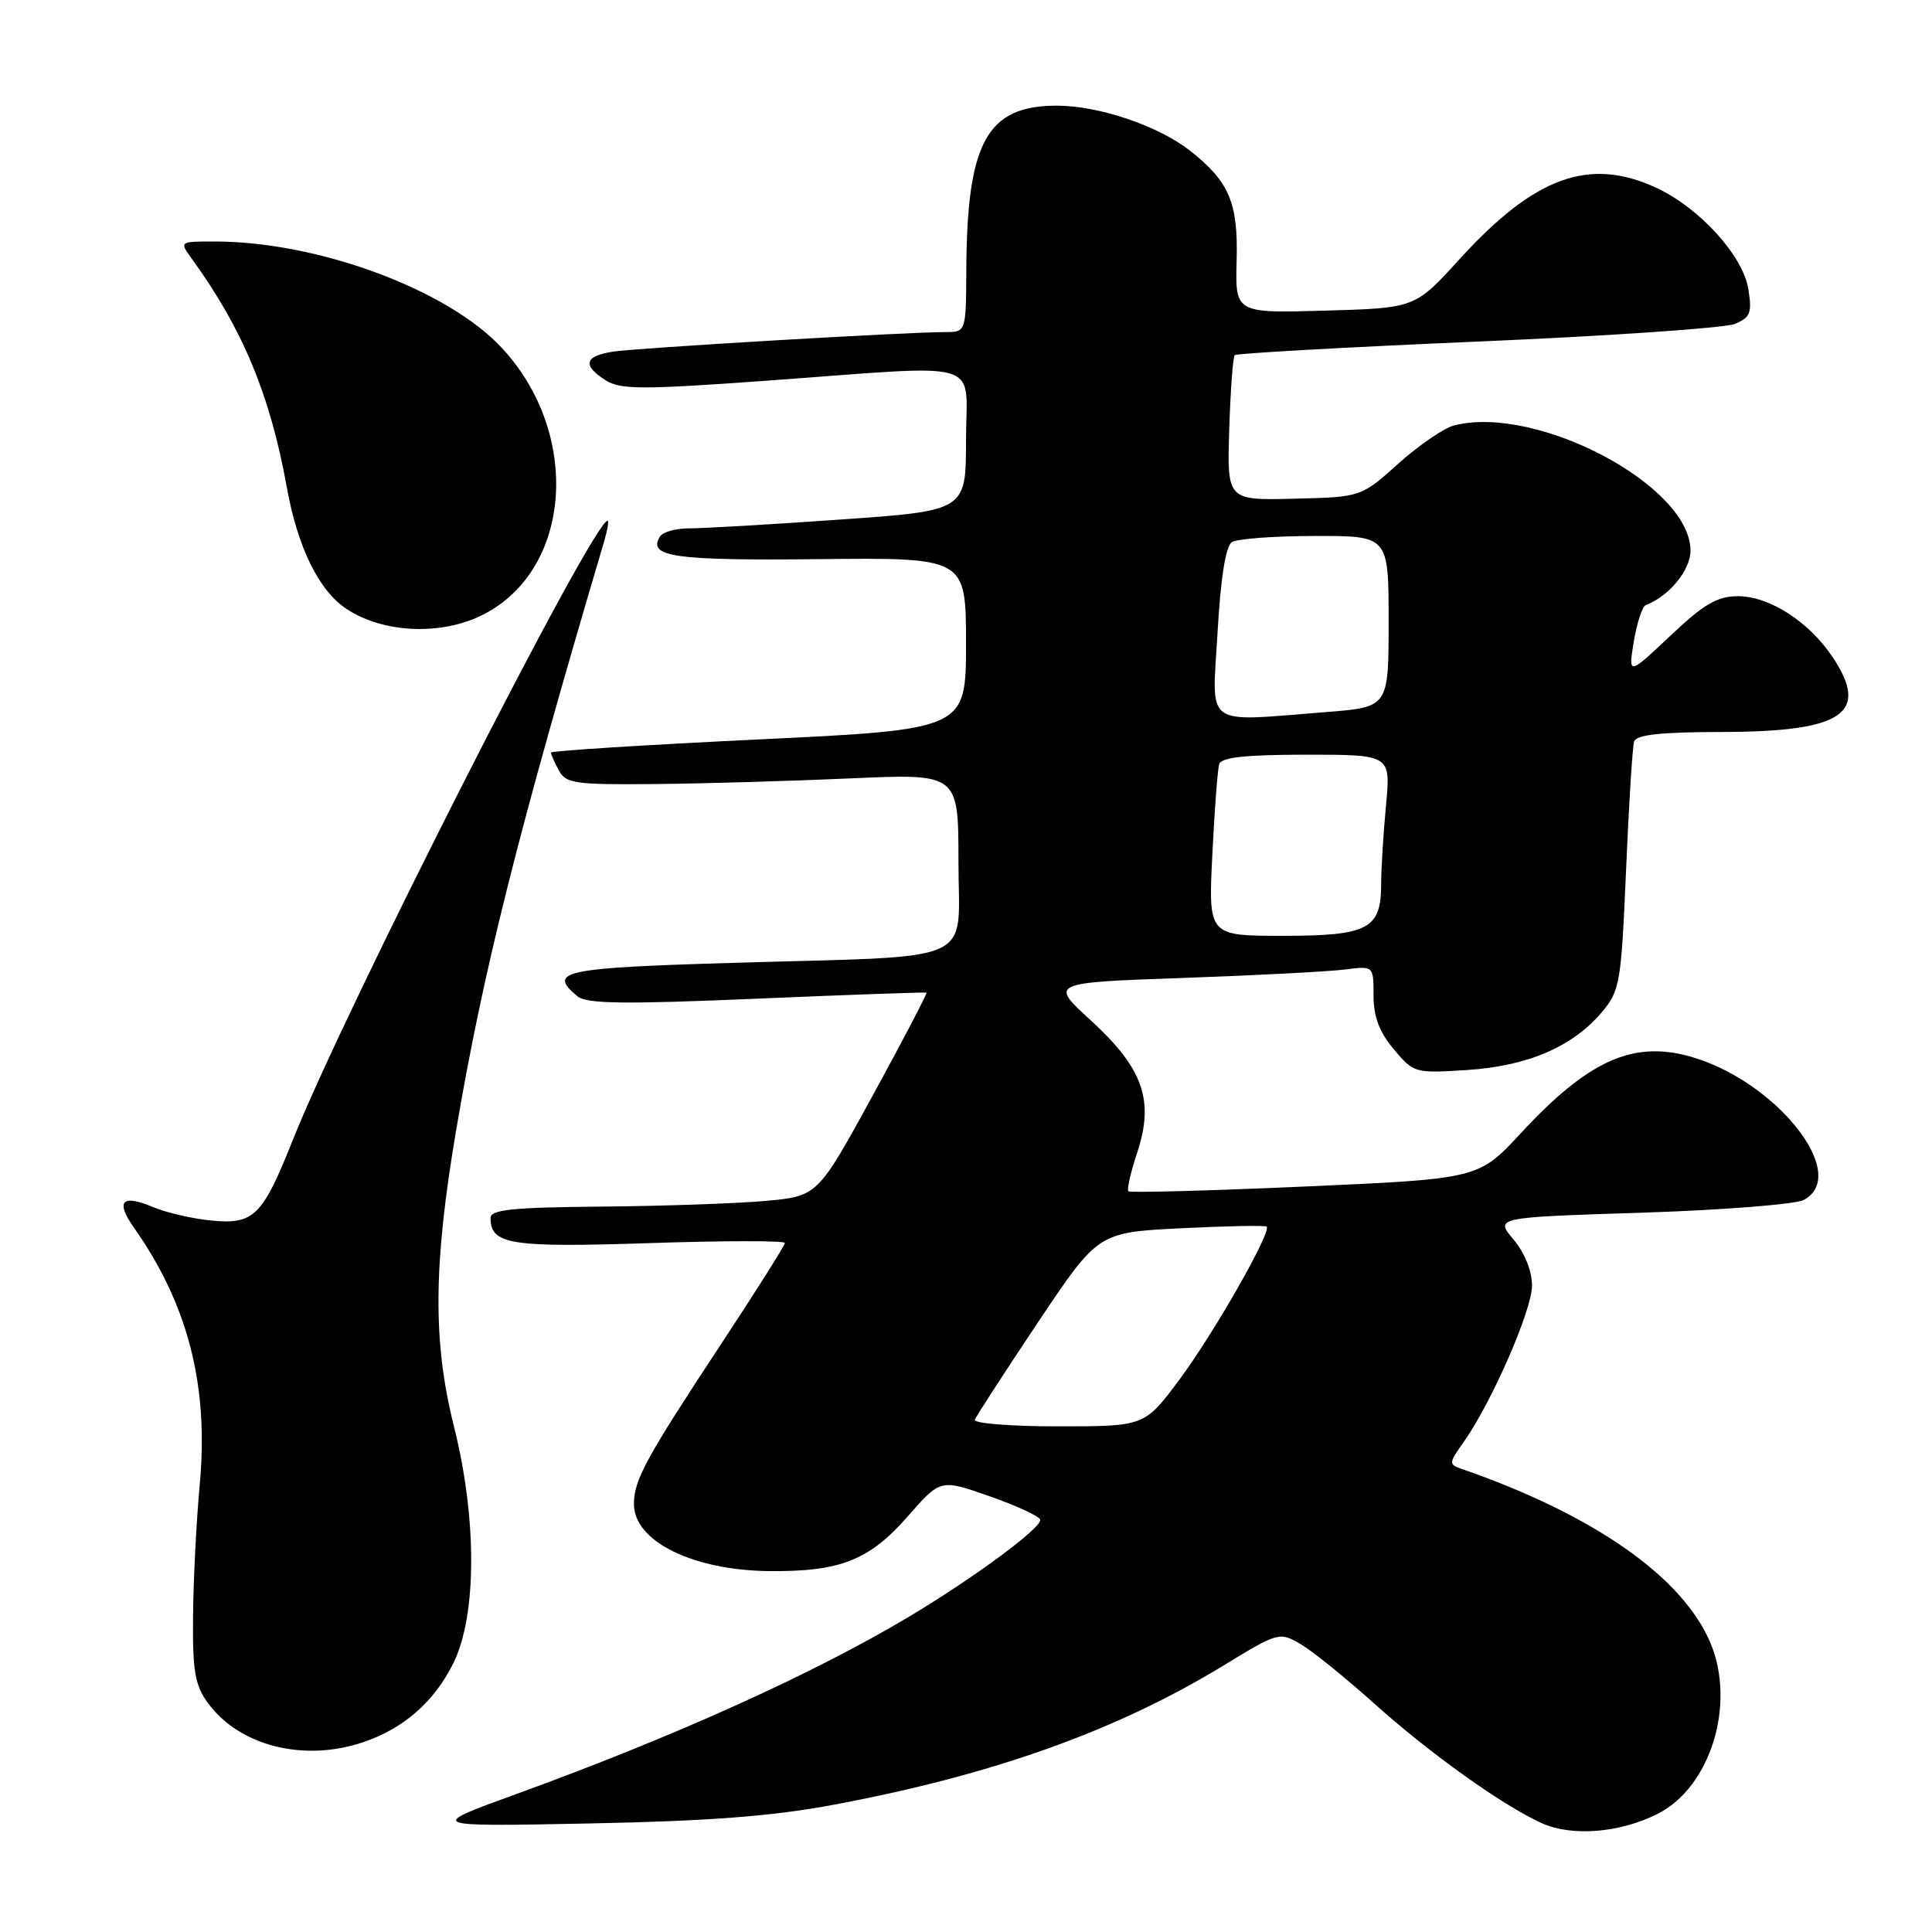 <?xml version="1.0" encoding="UTF-8" standalone="no"?>
<!DOCTYPE svg PUBLIC "-//W3C//DTD SVG 1.1//EN" "http://www.w3.org/Graphics/SVG/1.1/DTD/svg11.dtd" >
<svg xmlns="http://www.w3.org/2000/svg" xmlns:xlink="http://www.w3.org/1999/xlink" version="1.1" viewBox="0 0 256 256">
 <g >
 <path fill="currentColor"
d=" M 219.69 240.32 C 226.66 236.78 230.04 225.81 226.65 217.72 C 222.99 208.97 211.19 200.71 193.68 194.64 C 191.95 194.04 191.96 193.87 193.91 191.13 C 197.61 185.92 203.00 173.62 203.00 170.35 C 203.00 168.41 202.03 166.00 200.54 164.23 C 198.09 161.31 198.09 161.31 217.55 160.69 C 228.26 160.34 237.91 159.58 239.01 159.00 C 245.29 155.63 235.17 143.01 223.73 139.93 C 216.23 137.91 210.35 140.62 201.54 150.13 C 195.92 156.20 195.92 156.20 172.91 157.22 C 160.26 157.78 149.73 158.06 149.51 157.85 C 149.30 157.63 149.83 155.30 150.70 152.67 C 152.97 145.78 151.46 141.54 144.52 135.19 C 139.07 130.21 139.07 130.21 156.79 129.58 C 166.53 129.24 176.19 128.73 178.25 128.46 C 182.00 127.98 182.00 127.98 182.00 131.91 C 182.00 134.72 182.77 136.76 184.69 139.04 C 187.33 142.19 187.49 142.23 194.44 141.78 C 202.46 141.25 208.39 138.70 212.27 134.10 C 214.65 131.27 214.82 130.24 215.46 115.30 C 215.83 106.61 216.31 98.94 216.53 98.25 C 216.82 97.35 220.09 97.00 228.22 96.99 C 244.27 96.96 247.84 94.51 242.77 86.98 C 239.63 82.33 234.43 79.00 230.29 79.00 C 227.55 79.00 225.79 80.03 221.32 84.25 C 215.75 89.50 215.75 89.50 216.49 85.00 C 216.90 82.53 217.61 80.36 218.07 80.18 C 221.16 79.01 224.00 75.55 224.00 72.96 C 224.00 64.37 203.70 53.60 192.71 56.36 C 191.35 56.70 188.02 58.98 185.30 61.42 C 180.35 65.87 180.35 65.87 171.47 66.08 C 162.59 66.30 162.59 66.30 162.88 56.90 C 163.04 51.73 163.37 47.30 163.61 47.06 C 163.85 46.82 178.32 46.01 195.77 45.26 C 213.22 44.52 228.57 43.46 229.88 42.92 C 231.94 42.06 232.17 41.46 231.66 38.29 C 230.94 33.87 225.20 27.55 219.50 24.90 C 210.59 20.76 203.35 23.39 193.34 34.40 C 187.50 40.82 187.50 40.82 175.58 41.16 C 163.67 41.50 163.67 41.50 163.86 34.50 C 164.07 26.86 162.88 24.05 157.67 19.96 C 153.49 16.67 145.59 14.00 140.05 14.00 C 130.78 14.00 128.13 18.80 128.04 35.75 C 128.00 44.00 128.00 44.00 125.26 44.00 C 120.09 44.00 84.50 46.10 81.25 46.59 C 77.44 47.18 77.12 48.39 80.25 50.39 C 82.20 51.63 85.05 51.64 101.50 50.45 C 131.08 48.31 128.00 47.39 128.00 58.34 C 128.00 67.68 128.00 67.68 111.25 68.85 C 102.04 69.50 93.06 70.02 91.31 70.01 C 89.55 70.01 87.82 70.49 87.45 71.09 C 85.78 73.79 89.28 74.29 108.45 74.09 C 128.00 73.88 128.00 73.88 128.00 85.27 C 128.00 96.66 128.00 96.66 100.50 97.98 C 85.37 98.71 73.00 99.49 73.00 99.72 C 73.00 99.95 73.47 101.00 74.04 102.07 C 74.97 103.82 76.16 103.99 86.79 103.89 C 93.23 103.83 104.91 103.49 112.75 103.14 C 127.00 102.50 127.00 102.50 127.00 114.16 C 127.00 128.01 130.11 126.60 97.25 127.58 C 74.53 128.25 72.50 128.68 76.52 132.02 C 77.73 133.02 82.71 133.08 100.27 132.33 C 112.50 131.81 122.62 131.45 122.76 131.53 C 122.90 131.61 119.71 137.72 115.68 145.09 C 108.34 158.50 108.34 158.50 101.42 159.13 C 97.61 159.47 87.86 159.81 79.75 159.88 C 67.95 159.98 65.00 160.28 65.00 161.38 C 65.00 164.91 67.60 165.32 86.04 164.72 C 95.92 164.39 104.00 164.38 104.00 164.70 C 104.00 165.02 100.19 171.05 95.54 178.11 C 85.55 193.26 84.00 196.11 84.00 199.30 C 84.00 204.23 91.79 208.08 101.97 208.18 C 111.36 208.26 115.19 206.74 120.29 200.92 C 124.61 195.98 124.61 195.98 131.07 198.24 C 134.62 199.48 137.66 200.88 137.83 201.35 C 138.19 202.32 129.19 208.99 120.50 214.19 C 107.83 221.77 89.43 230.08 68.50 237.69 C 56.50 242.04 56.50 242.04 78.00 241.62 C 94.09 241.30 102.29 240.67 110.57 239.12 C 131.61 235.17 147.93 229.34 162.12 220.69 C 169.38 216.26 169.54 216.22 172.33 217.85 C 173.89 218.76 178.26 222.29 182.05 225.69 C 189.44 232.33 199.10 239.23 204.29 241.58 C 208.30 243.39 214.68 242.87 219.69 240.32 Z  M 48.10 230.86 C 53.50 229.05 57.61 225.43 60.12 220.28 C 63.19 213.95 63.21 201.20 60.15 189.00 C 57.34 177.81 57.41 167.63 60.43 149.83 C 64.01 128.69 68.62 110.33 80.05 71.75 C 80.49 70.24 80.70 69.00 80.51 69.00 C 78.58 69.00 45.82 133.45 38.82 151.00 C 34.78 161.15 33.66 162.27 28.02 161.73 C 25.53 161.49 22.05 160.69 20.29 159.95 C 16.15 158.20 15.27 159.16 17.76 162.69 C 24.93 172.86 27.69 183.66 26.46 196.79 C 26.02 201.58 25.62 209.40 25.58 214.18 C 25.51 221.45 25.83 223.31 27.57 225.68 C 31.73 231.35 40.23 233.50 48.10 230.86 Z  M 64.00 81.45 C 75.82 75.48 77.07 57.40 66.44 46.04 C 59.22 38.32 42.10 32.00 28.42 32.00 C 23.77 32.00 23.76 32.00 25.39 34.25 C 32.15 43.57 35.79 52.31 37.99 64.50 C 39.43 72.53 42.25 78.28 45.94 80.70 C 50.83 83.92 58.49 84.24 64.00 81.45 Z  M 129.17 188.12 C 129.35 187.64 133.10 181.86 137.50 175.27 C 145.50 163.30 145.50 163.30 156.50 162.75 C 162.55 162.45 167.65 162.35 167.84 162.53 C 168.53 163.18 160.85 176.66 156.32 182.75 C 151.67 189.00 151.67 189.00 140.25 189.00 C 133.97 189.00 128.98 188.61 129.17 188.12 Z  M 160.64 113.25 C 160.93 107.34 161.34 101.94 161.55 101.25 C 161.83 100.35 165.04 100.00 173.11 100.00 C 184.29 100.00 184.29 100.00 183.65 106.75 C 183.30 110.46 183.01 115.16 183.01 117.18 C 183.00 123.11 181.30 124.00 169.98 124.00 C 160.11 124.00 160.11 124.00 160.64 113.25 Z  M 161.33 83.82 C 161.75 76.51 162.41 72.36 163.24 71.83 C 163.93 71.39 168.89 71.02 174.25 71.02 C 184.00 71.00 184.00 71.00 184.00 82.35 C 184.00 93.70 184.00 93.70 175.75 94.35 C 159.27 95.63 160.60 96.60 161.33 83.82 Z "/>
</g>
</svg>